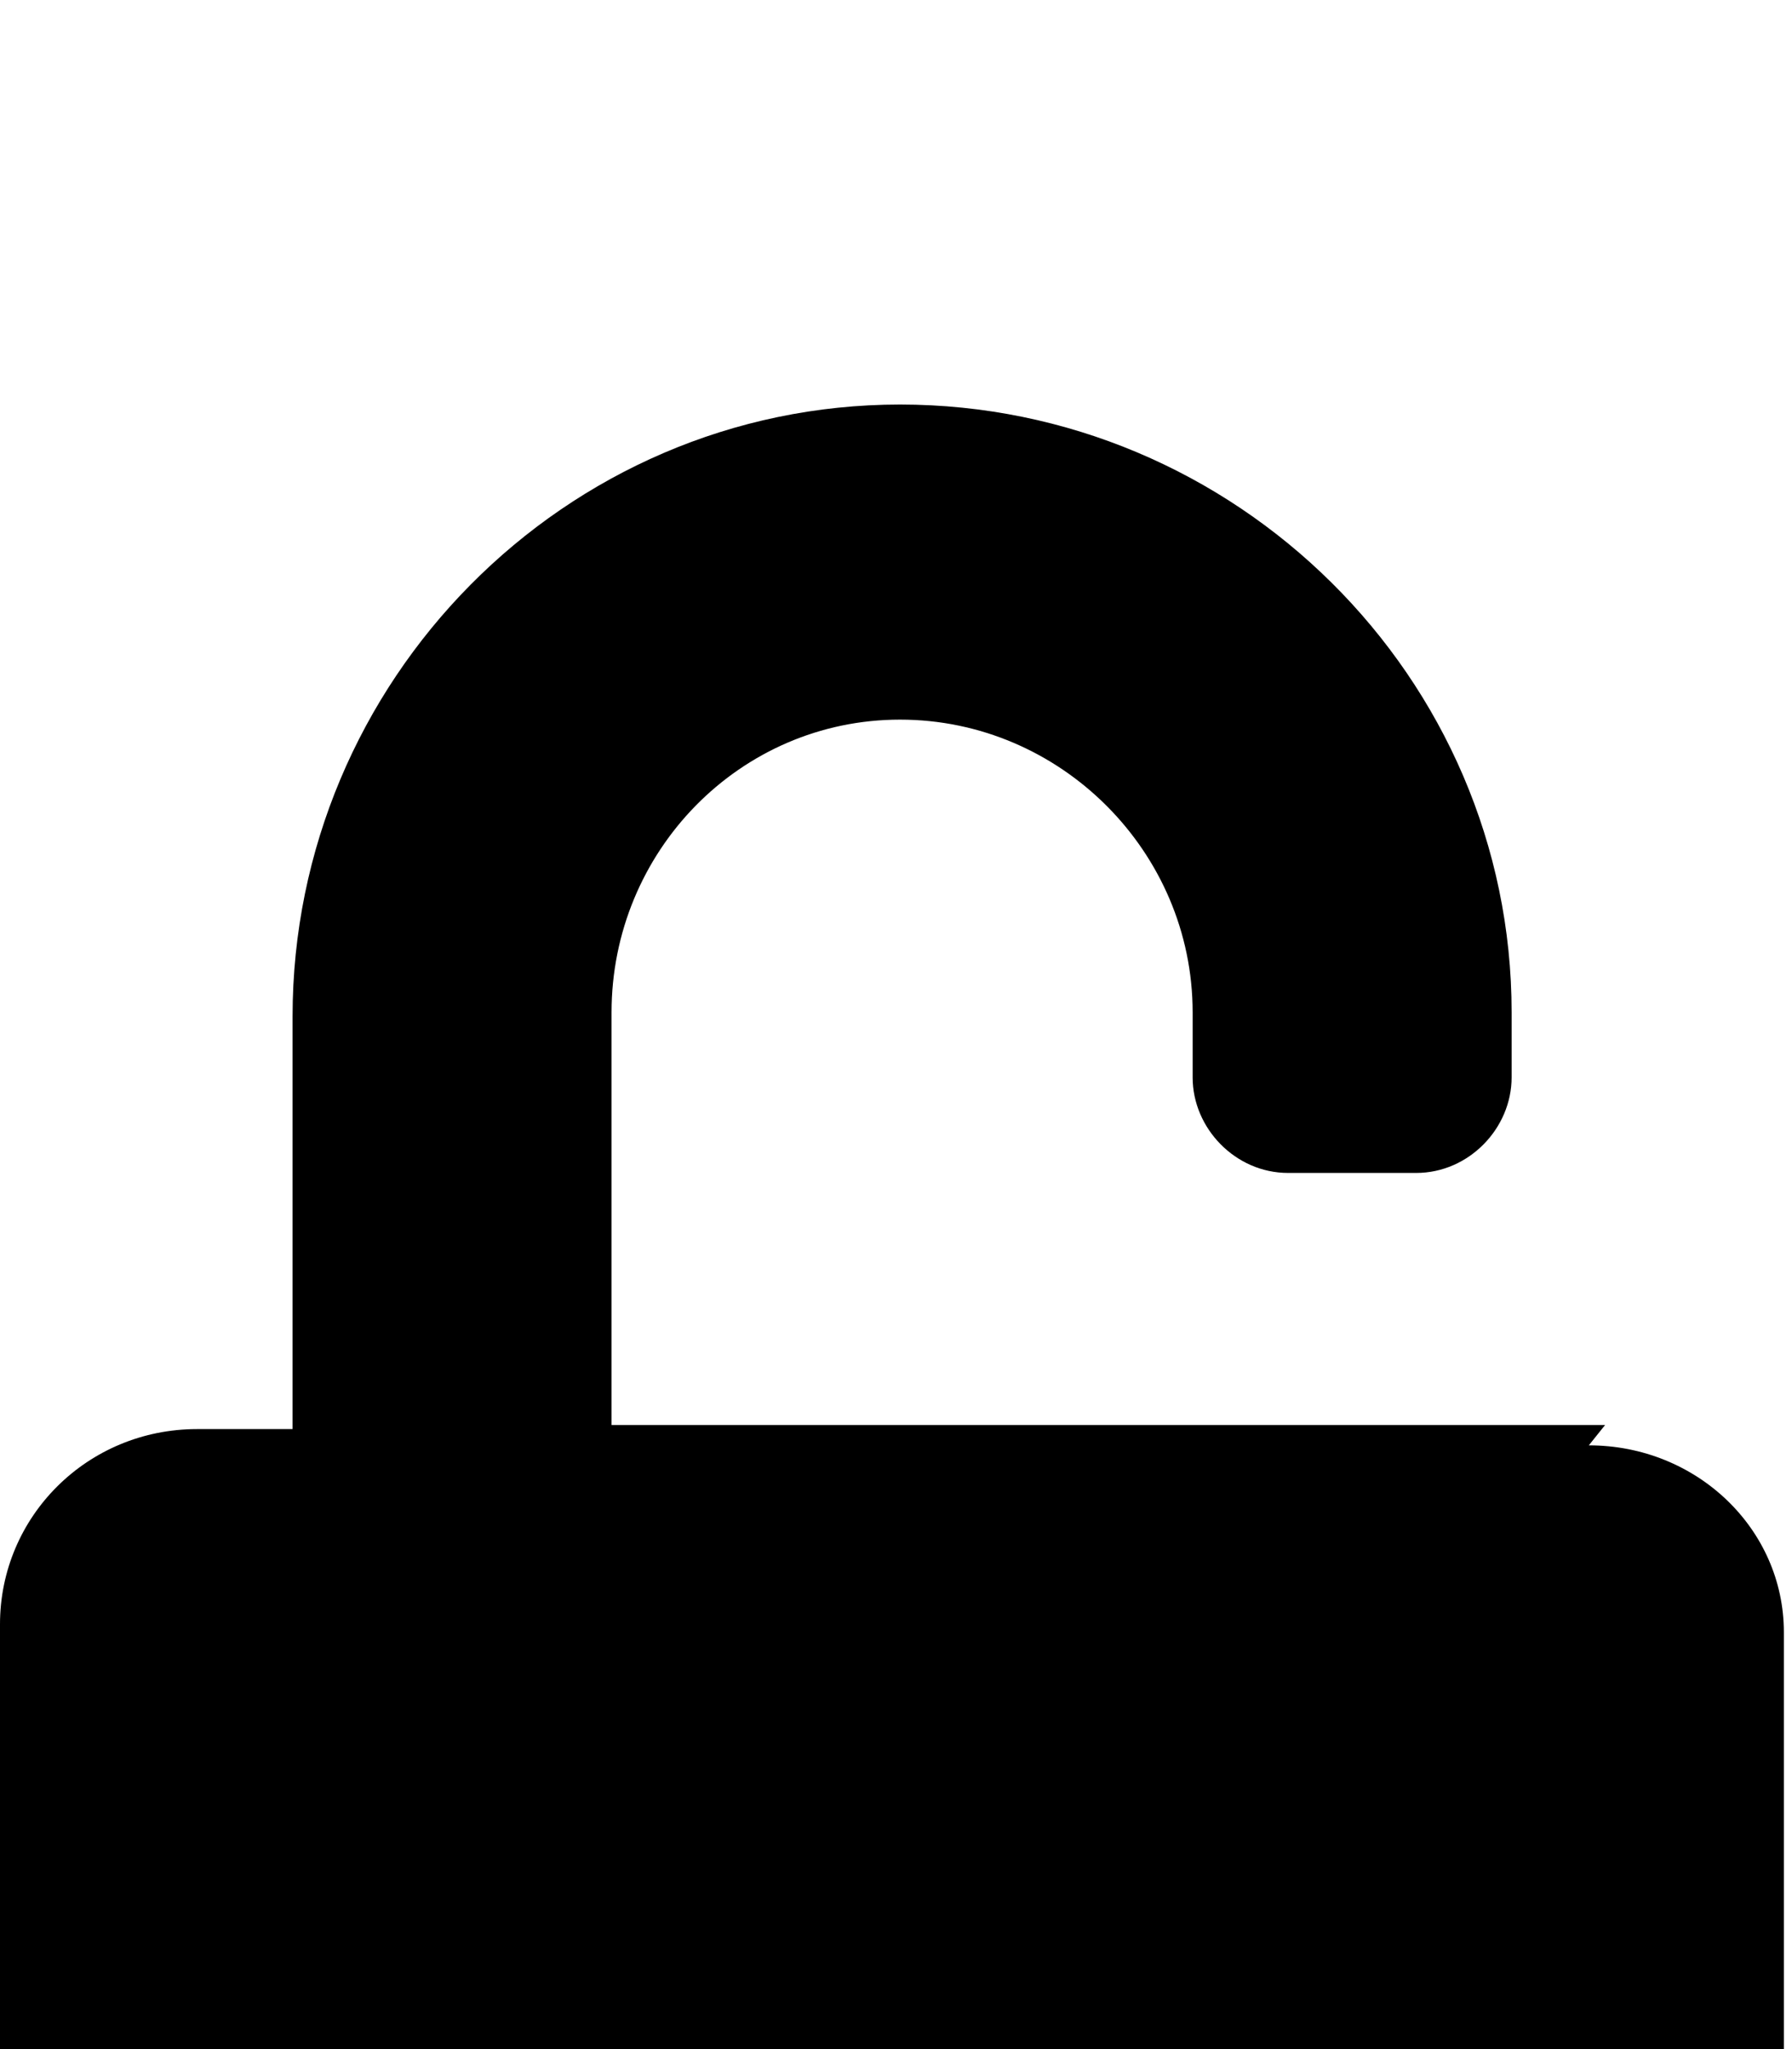 <svg xmlns="http://www.w3.org/2000/svg" viewBox="-2 -196 882 1008"><path fill="currentColor" d="M299 505h489l-8 10c53 0 96 41 96 92v315c0 52-41 93-92 93H91c-52 0-93-43-93-97V603c0-53 43-96 97-96h47V304C142 139 276 3 441 3s301 134 301 299v32c0 25-21 47-47 47h-63c-26 0-47-22-47-47v-32c0-79-65-144-144-144s-142 65-142 144v203z"/></svg>
